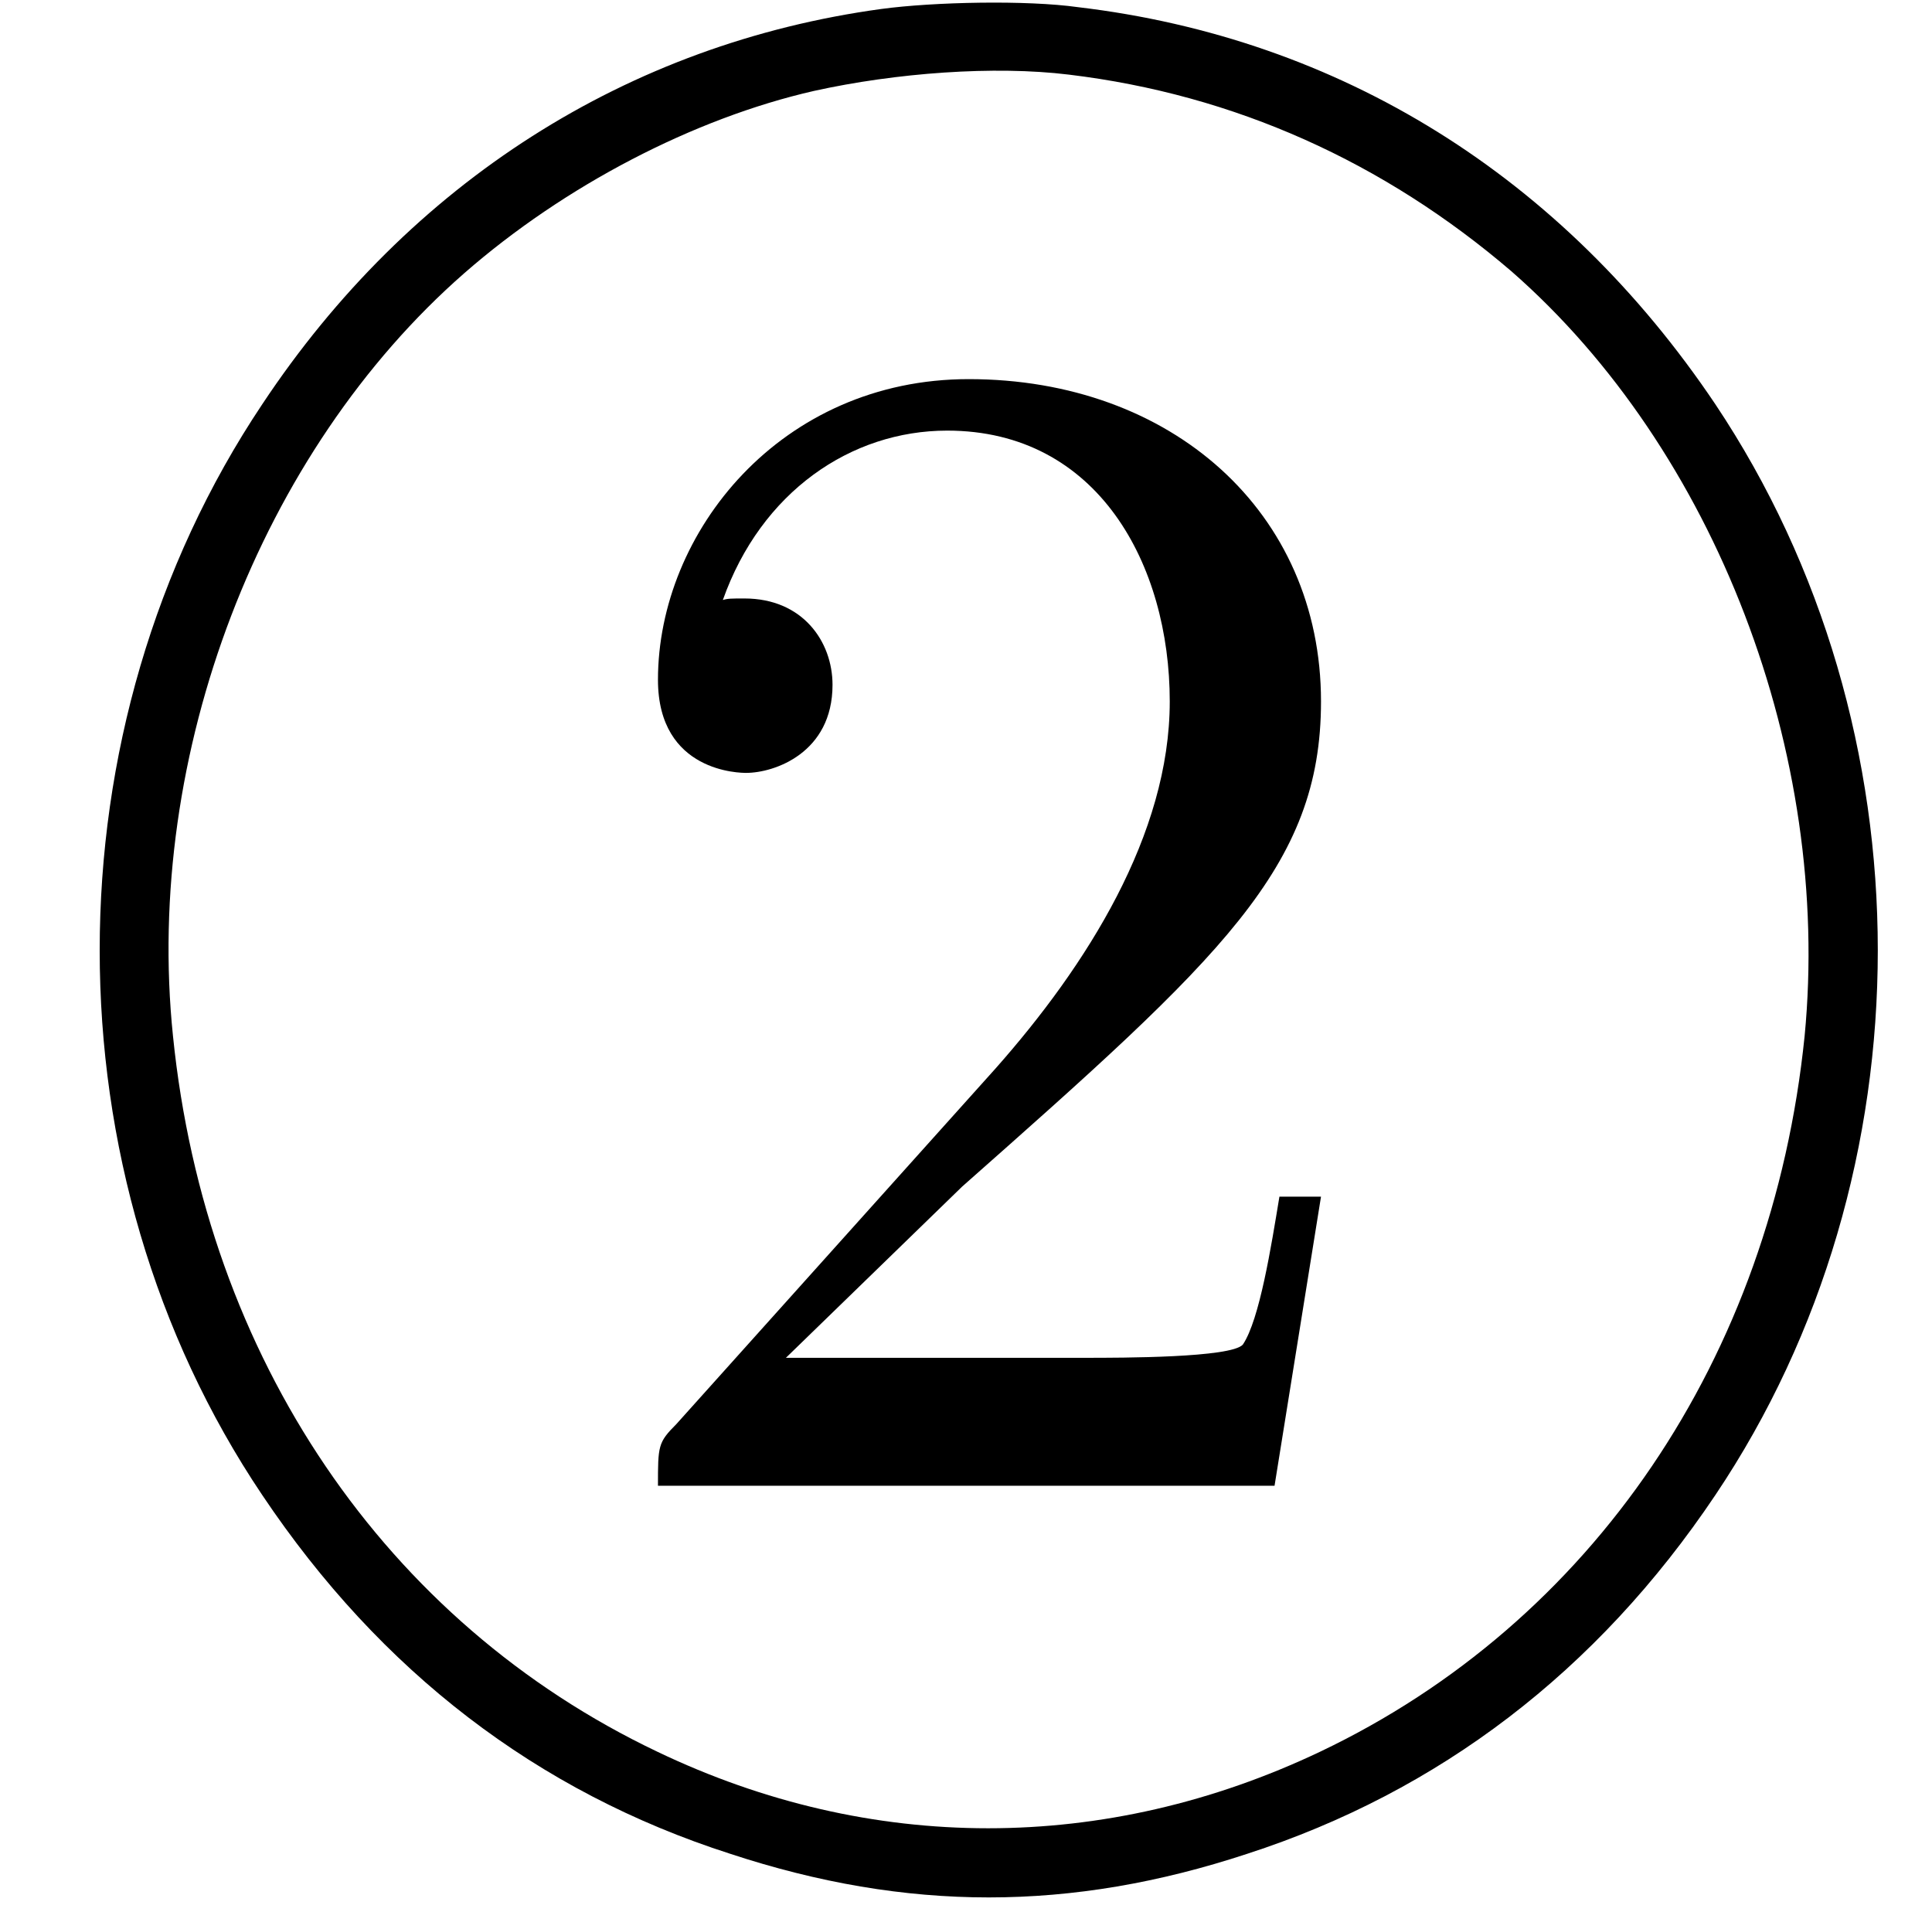 <?xml version='1.0' encoding='UTF-8'?>
<!-- Generated by CodeCogs with dvisvgm 2.13.3 -->
<svg version='1.1' xmlns='http://www.w3.org/2000/svg' xmlns:xlink='http://www.w3.org/1999/xlink' width='14.333pt' height='14.185pt' viewBox='-.239 -.237 14.333 14.185'>
<defs>
<path id='g1-79' d='M5.786-9.158C4.125-8.931 2.69-8.022 1.722-6.563C.299-4.435 .299-1.518 1.722 .598C2.499 1.757 3.527 2.546 4.794 2.953C5.954 3.335 7.03 3.335 8.189 2.953C9.445 2.546 10.485 1.757 11.262 .598C12.684-1.518 12.684-4.435 11.262-6.563C10.258-8.058 8.799-8.966 7.077-9.17C6.743-9.217 6.133-9.205 5.786-9.158ZM7.018-8.727C8.106-8.596 9.086-8.153 9.923-7.436C11.262-6.265 12.027-4.268 11.848-2.415C11.632-.299 10.449 1.435 8.667 2.283C7.257 2.953 5.715 2.953 4.316 2.283C2.534 1.435 1.351-.299 1.136-2.415C.944-4.268 1.71-6.253 3.049-7.424C3.706-7.998 4.555-8.44 5.344-8.62C5.882-8.739 6.528-8.787 7.018-8.727Z'/>
<path id='g0-50' d='M1.385-.84L2.542-1.964C4.244-3.469 4.898-4.058 4.898-5.149C4.898-6.393 3.916-7.265 2.585-7.265C1.353-7.265 .545-6.262 .545-5.291C.545-4.68 1.091-4.68 1.124-4.68C1.309-4.68 1.691-4.811 1.691-5.258C1.691-5.542 1.495-5.825 1.113-5.825C1.025-5.825 1.004-5.825 .971-5.815C1.222-6.524 1.811-6.927 2.444-6.927C3.436-6.927 3.905-6.044 3.905-5.149C3.905-4.276 3.36-3.415 2.76-2.738L.665-.404C.545-.284 .545-.262 .545 0H4.593L4.898-1.898H4.625C4.571-1.571 4.495-1.091 4.385-.927C4.309-.84 3.589-.84 3.349-.84H1.385Z'/>
</defs>
<g id='page1' transform='matrix(1.13 0 0 1.13 -63.986 -63.56)'>
<use x='60.188' y='65.792' xlink:href='#g0-50'/>
<use x='56.413' y='65.255' xlink:href='#g1-79'/>
</g>
</svg>